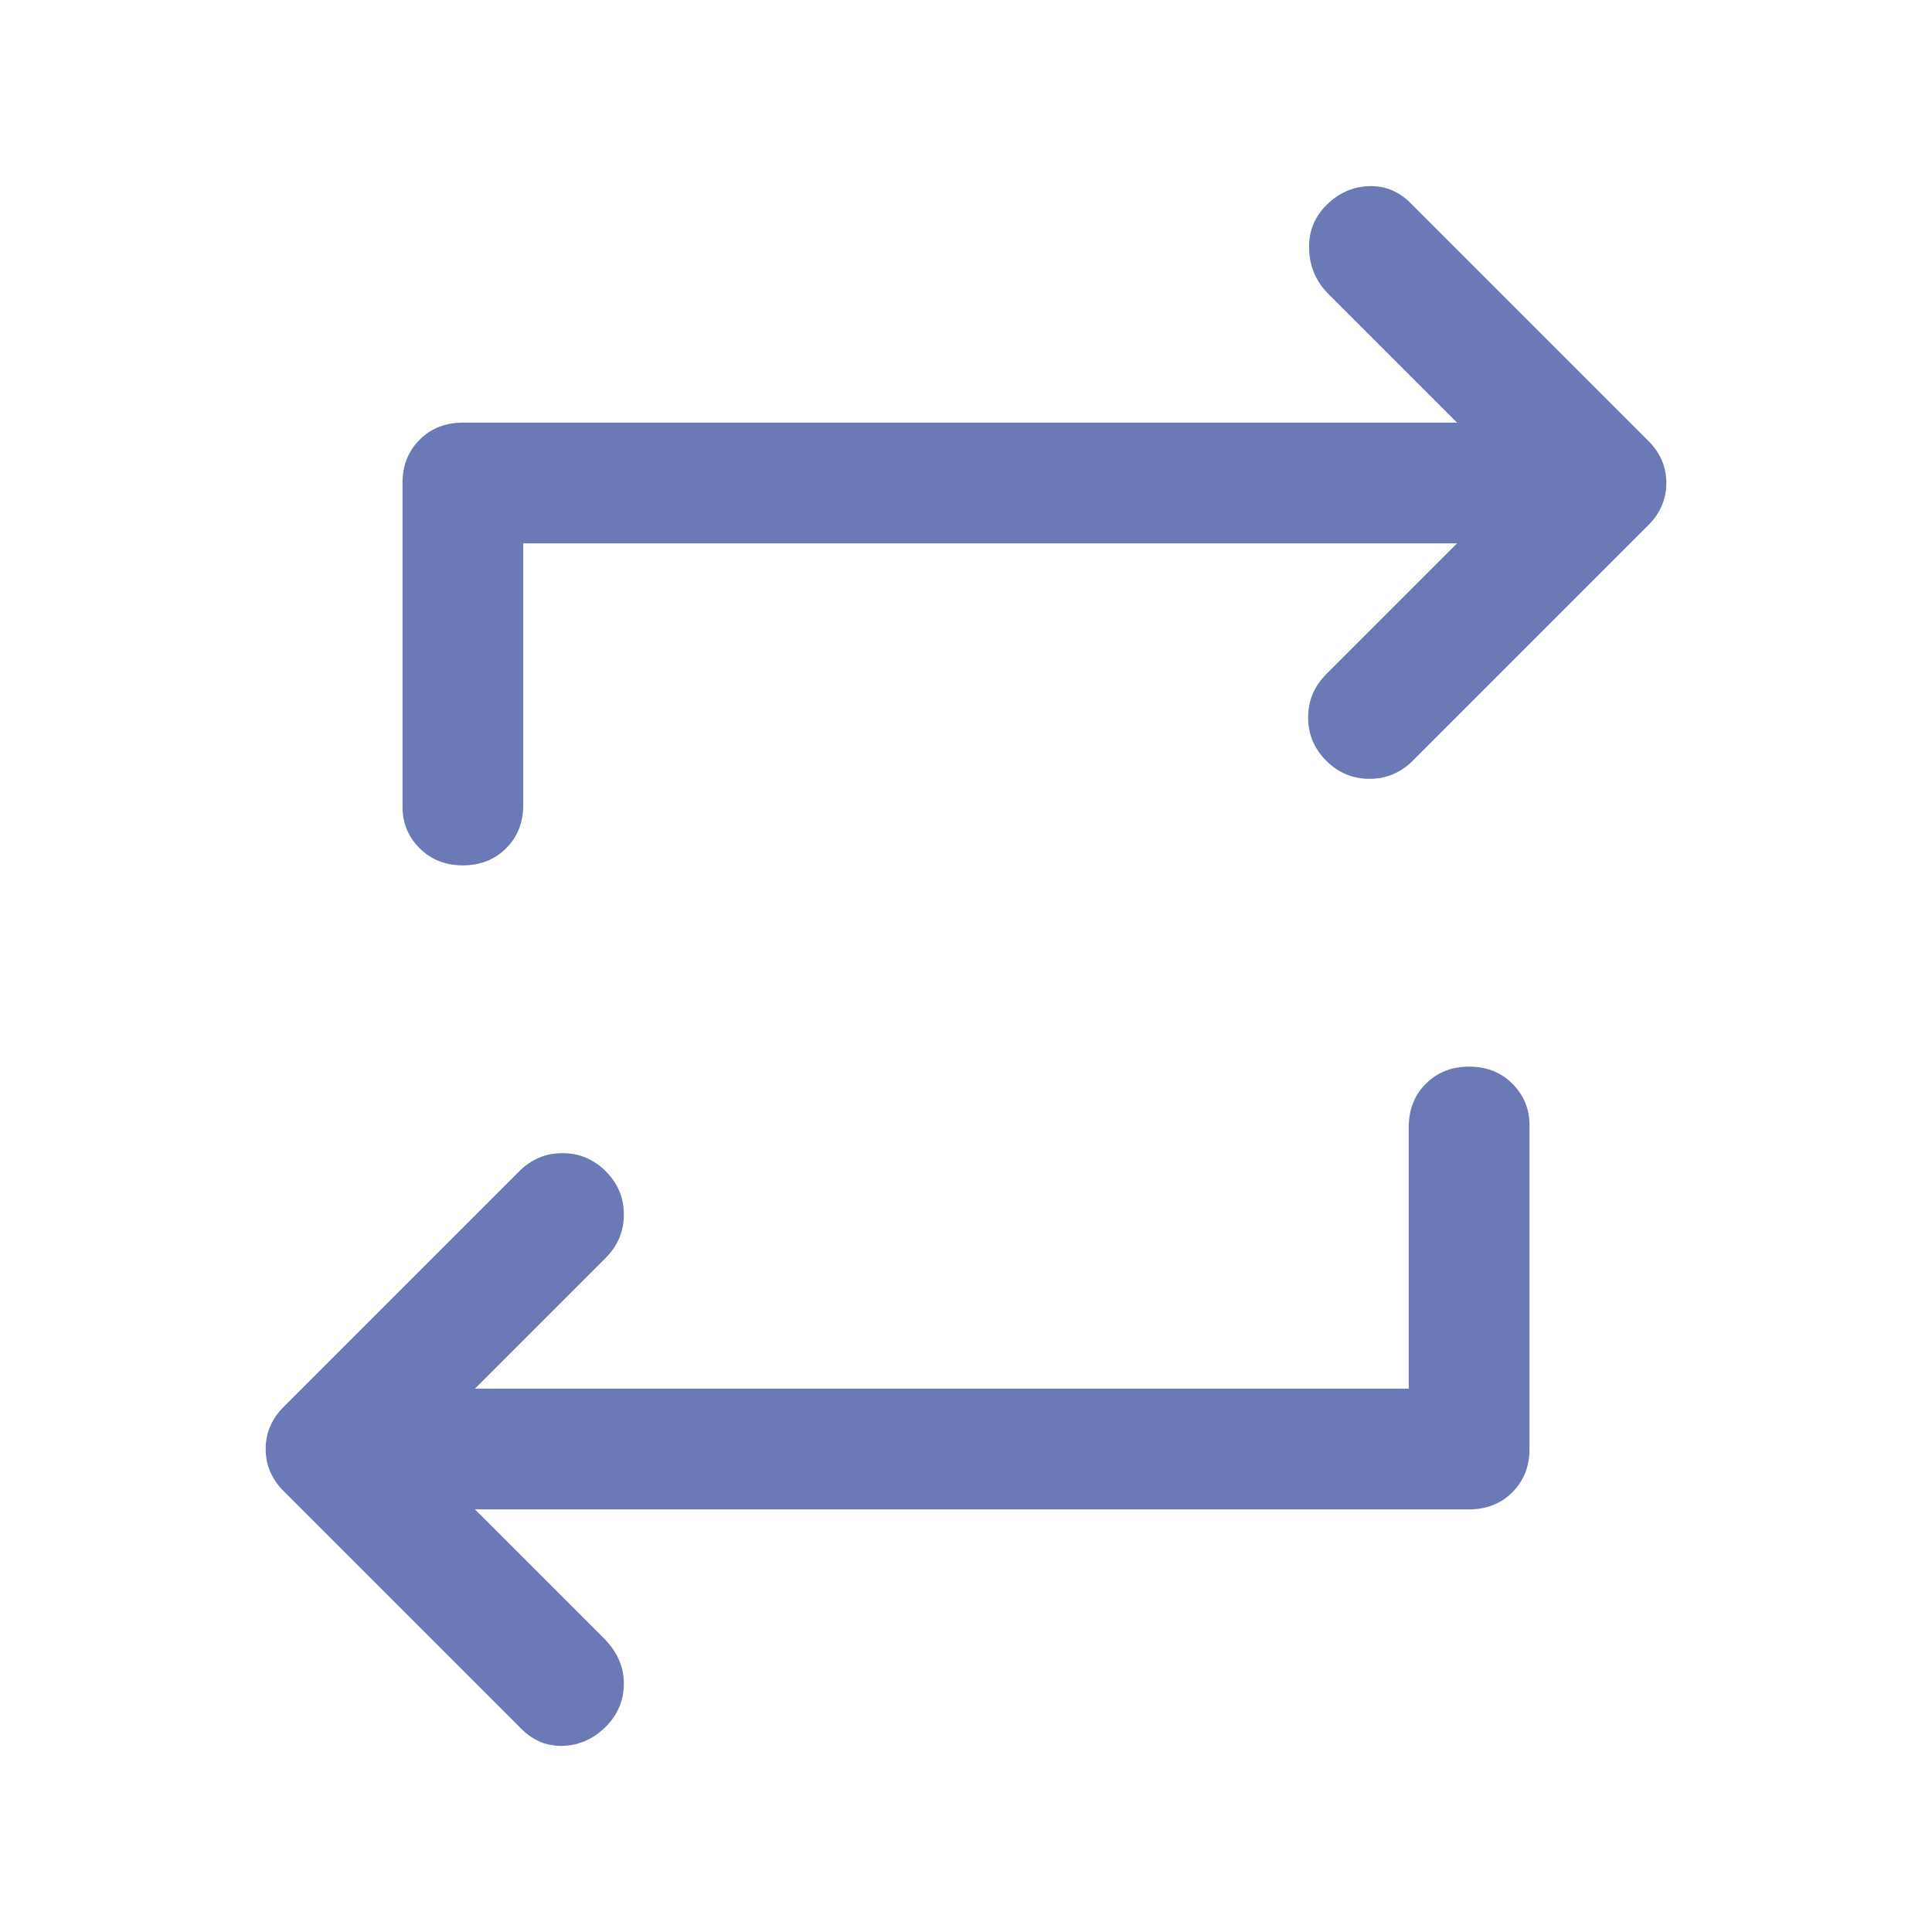 <svg width="48" height="48" viewBox="0 0 48 48" fill="none" xmlns="http://www.w3.org/2000/svg">
<path d="M35 34.5V28C35 27.567 35.142 27.208 35.425 26.925C35.708 26.642 36.067 26.5 36.5 26.5C36.933 26.5 37.292 26.642 37.575 26.925C37.858 27.208 38 27.55 38 27.95V36C38 36.433 37.858 36.792 37.575 37.075C37.292 37.358 36.933 37.5 36.5 37.5H11.8L15 40.7C15.333 41.033 15.5 41.408 15.5 41.825C15.5 42.242 15.35 42.6 15.05 42.9C14.75 43.2 14.4 43.358 14 43.375C13.6 43.392 13.25 43.25 12.95 42.95L7.05 37.05C6.75 36.75 6.6 36.4 6.6 36C6.6 35.6 6.75 35.25 7.05 34.95L12.9 29.1C13.2 28.8 13.558 28.65 13.975 28.65C14.392 28.65 14.75 28.8 15.05 29.1C15.35 29.4 15.5 29.758 15.5 30.175C15.5 30.592 15.35 30.95 15.05 31.25L11.8 34.5H35ZM13 13.5V20C13 20.433 12.858 20.792 12.575 21.075C12.292 21.358 11.933 21.5 11.5 21.5C11.067 21.5 10.708 21.358 10.425 21.075C10.142 20.792 10 20.45 10 20.05V12C10 11.567 10.142 11.208 10.425 10.925C10.708 10.642 11.067 10.5 11.5 10.5H36.2L33 7.3C32.7 7 32.542 6.633 32.525 6.2C32.508 5.767 32.65 5.4 32.95 5.1C33.25 4.8 33.6 4.642 34 4.625C34.4 4.608 34.75 4.75 35.05 5.05L40.95 10.95C41.25 11.25 41.4 11.6 41.4 12C41.4 12.4 41.25 12.75 40.95 13.05L35.1 18.9C34.8 19.2 34.442 19.35 34.025 19.35C33.608 19.35 33.25 19.2 32.95 18.9C32.65 18.6 32.5 18.242 32.5 17.825C32.5 17.408 32.65 17.05 32.95 16.75L36.2 13.5H13Z" fill="#6B7AB7"/>
</svg>
